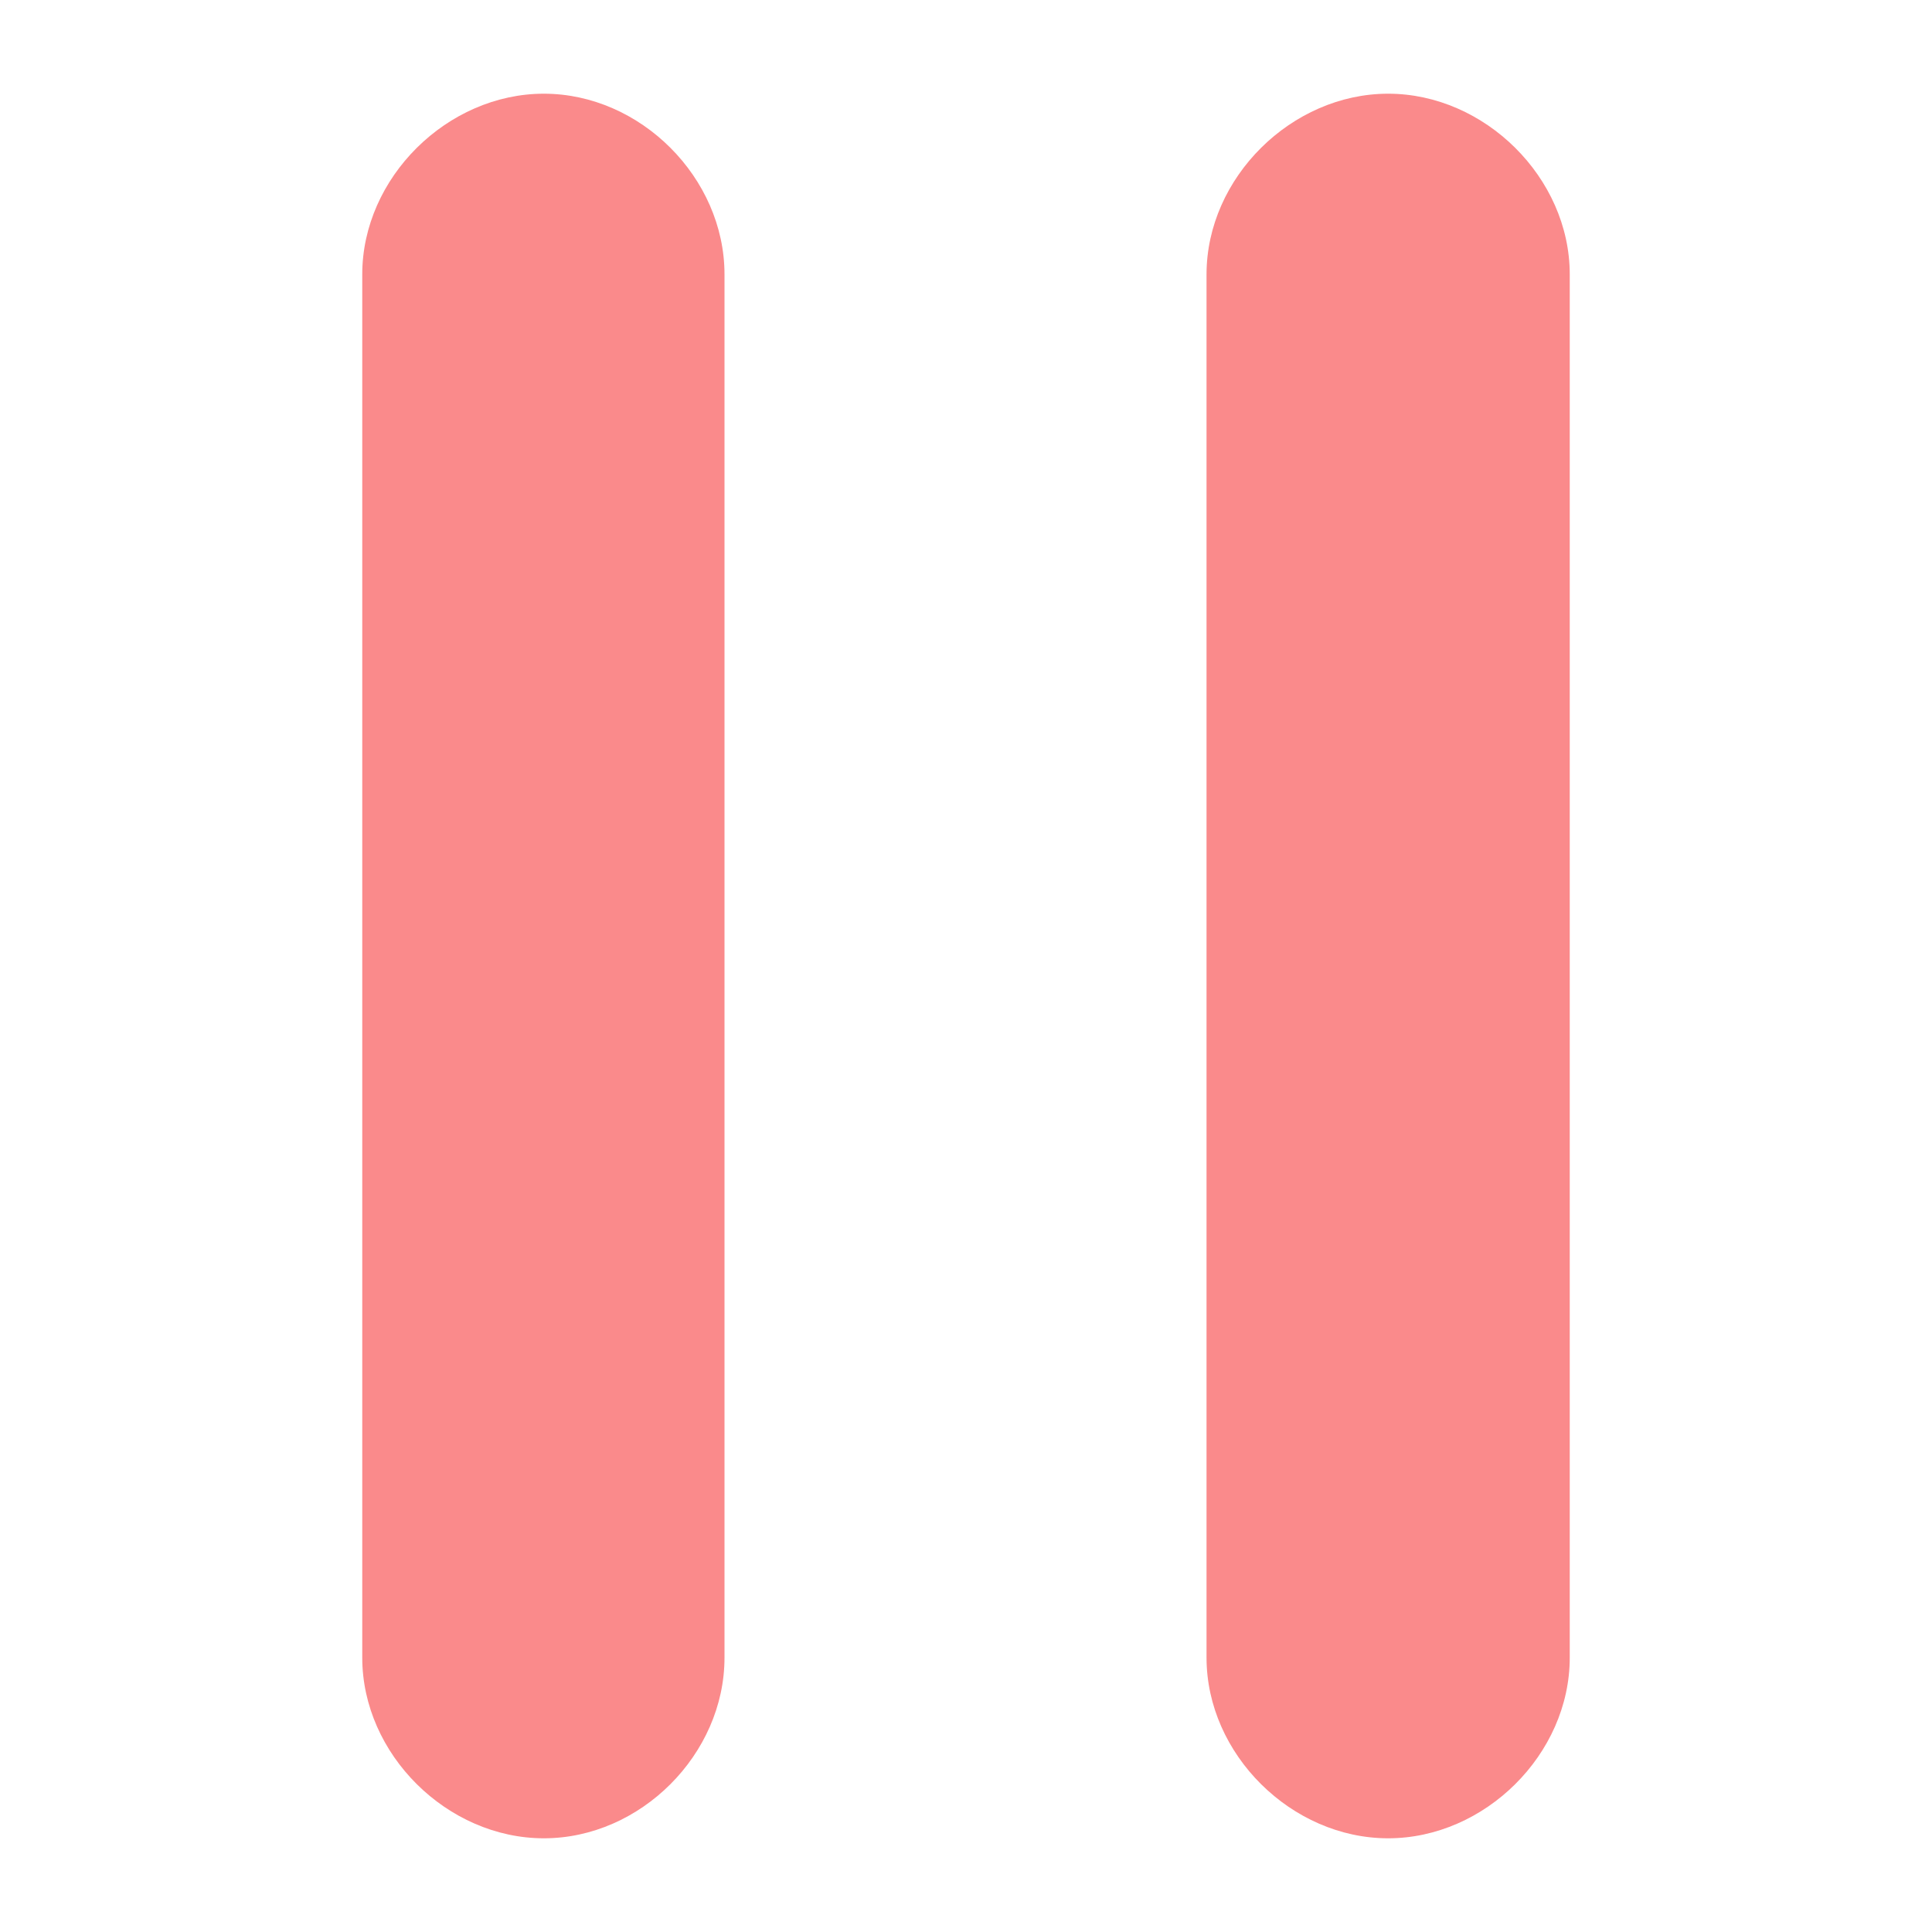 <?xml version="1.0" standalone="no"?><!DOCTYPE svg PUBLIC "-//W3C//DTD SVG 1.1//EN" "http://www.w3.org/Graphics/SVG/1.1/DTD/svg11.dtd"><svg t="1585398791644" class="icon" viewBox="0 0 1024 1024" version="1.1" xmlns="http://www.w3.org/2000/svg" p-id="2265" xmlns:xlink="http://www.w3.org/1999/xlink" width="128" height="128"><defs><style type="text/css"></style></defs><path d="M735.744 49.664c-51.2 0-96.256 44.544-96.256 95.744v733.184c0 51.2 45.056 95.744 96.256 95.744s96.256-44.544 96.256-95.744V145.408c0-51.2-45.056-95.744-96.256-95.744z m-447.488 0c-51.2 0-96.256 44.544-96.256 95.744v733.184c0 51.2 45.056 95.744 96.256 95.744S384 929.792 384 878.592V145.408c0-51.2-44.544-95.744-95.744-95.744z" fill="#FA8A8B" p-id="2266"></path></svg>